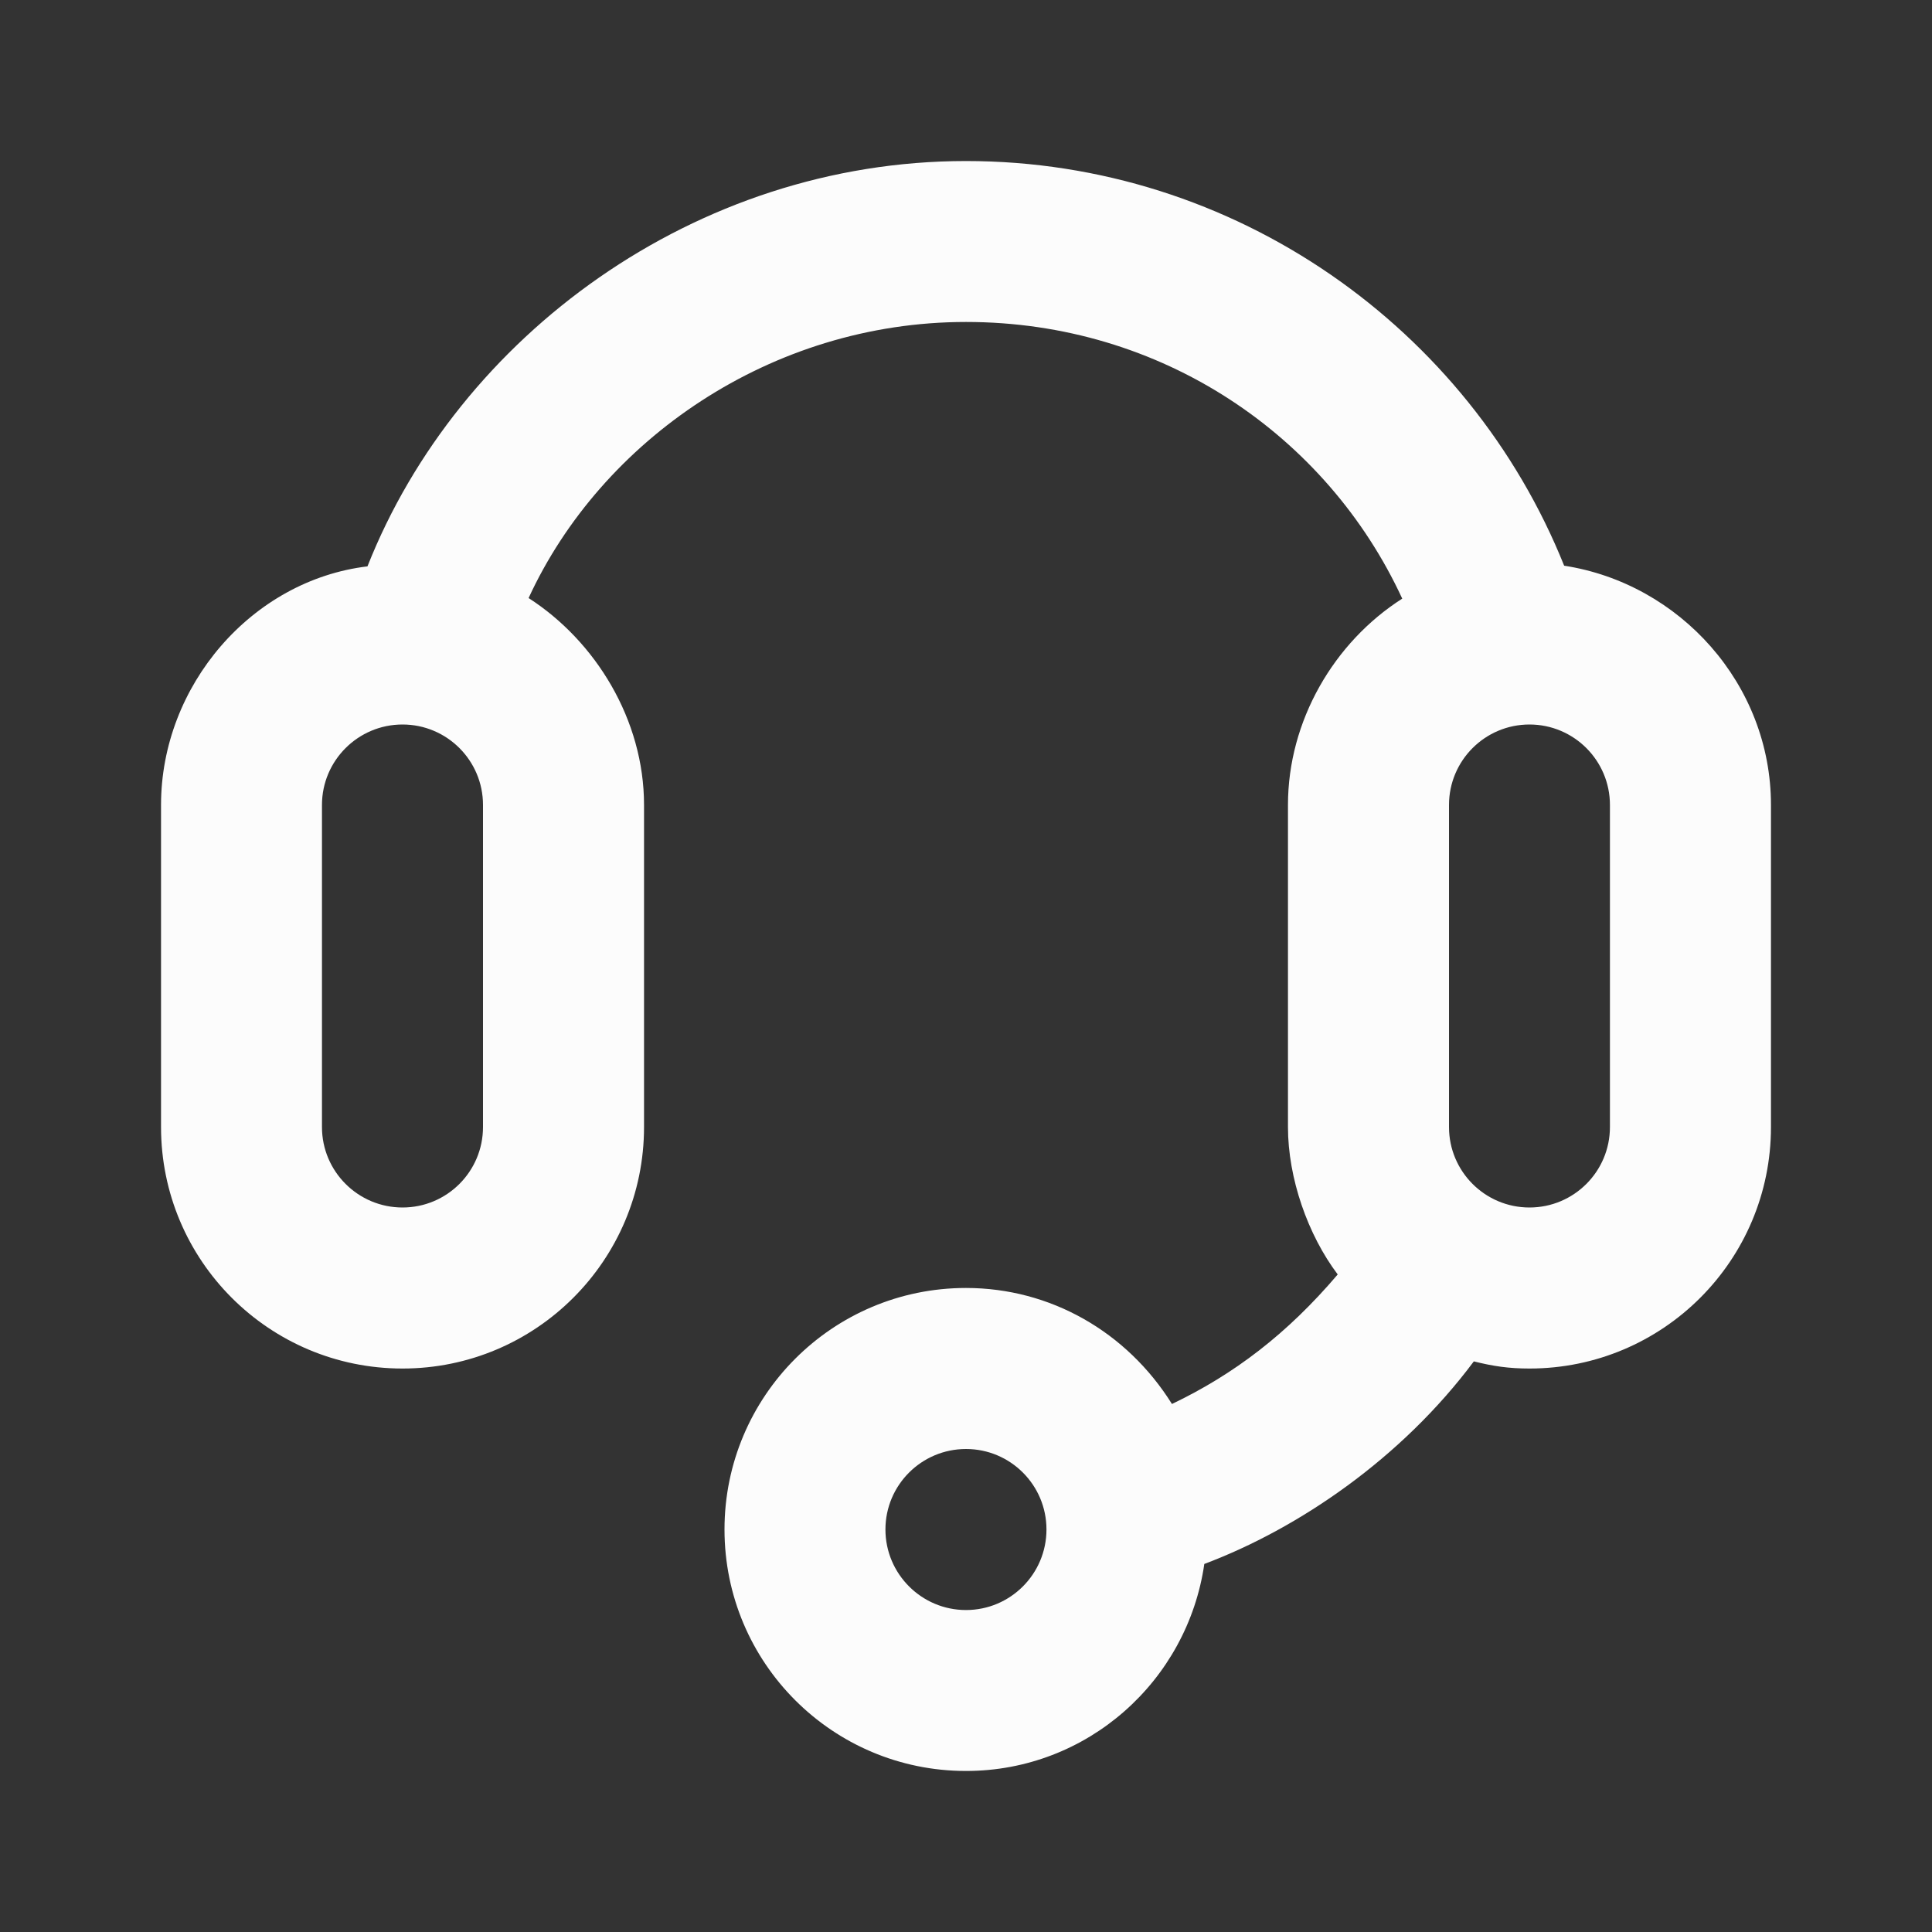 <svg width="20" height="20" viewBox="0 0 20 20" fill="none" xmlns="http://www.w3.org/2000/svg">
<rect x="0" y="0" width="20" height="20" fill="#333333" stroke="none"/>
<g clip-path="url(#clip0_440_9972)">
<path d="M10 1.667C7.196 1.667 4.745 3.482 3.804 5.863C2.607 6.007 1.667 7.096 1.667 8.333V11.667C1.667 13.048 2.786 14.167 4.167 14.167C5.547 14.167 6.667 13.048 6.667 11.667V8.333C6.667 7.449 6.163 6.635 5.472 6.191C6.224 4.558 7.98 3.333 10 3.333C12.025 3.333 13.735 4.507 14.516 6.197C13.809 6.648 13.333 7.462 13.333 8.333V11.667C13.333 12.197 13.539 12.784 13.848 13.193C13.326 13.807 12.776 14.226 12.132 14.534C11.664 13.785 10.871 13.333 10 13.333C8.619 13.333 7.5 14.453 7.5 15.833C7.5 17.214 8.619 18.333 10 18.333C11.258 18.333 12.292 17.4 12.467 16.19C13.443 15.823 14.509 15.096 15.257 14.093C15.457 14.143 15.619 14.167 15.833 14.167C17.214 14.167 18.333 13.048 18.333 11.667V8.333C18.333 7.083 17.39 6.041 16.192 5.856C15.208 3.402 12.788 1.667 10 1.667ZM4.167 7.5C4.627 7.5 5 7.873 5 8.333V11.667C5 12.127 4.627 12.5 4.167 12.5C3.707 12.5 3.333 12.127 3.333 11.667V8.333C3.333 7.873 3.707 7.5 4.167 7.5ZM15.833 7.5C16.293 7.5 16.666 7.873 16.666 8.333V11.667C16.666 12.127 16.293 12.5 15.833 12.5C15.373 12.5 15 12.127 15 11.667V8.333C15 7.873 15.373 7.5 15.833 7.5ZM10 15C10.46 15 10.833 15.373 10.833 15.833C10.833 16.293 10.46 16.667 10 16.667C9.54 16.667 9.166 16.293 9.166 15.833C9.166 15.373 9.54 15 10 15Z" fill="#FCFCFC"/>
</g>
<defs>
<clipPath id="clip0_440_9972">
<rect width="20" height="20" fill="white"/>
</clipPath>
</defs>
</svg>
